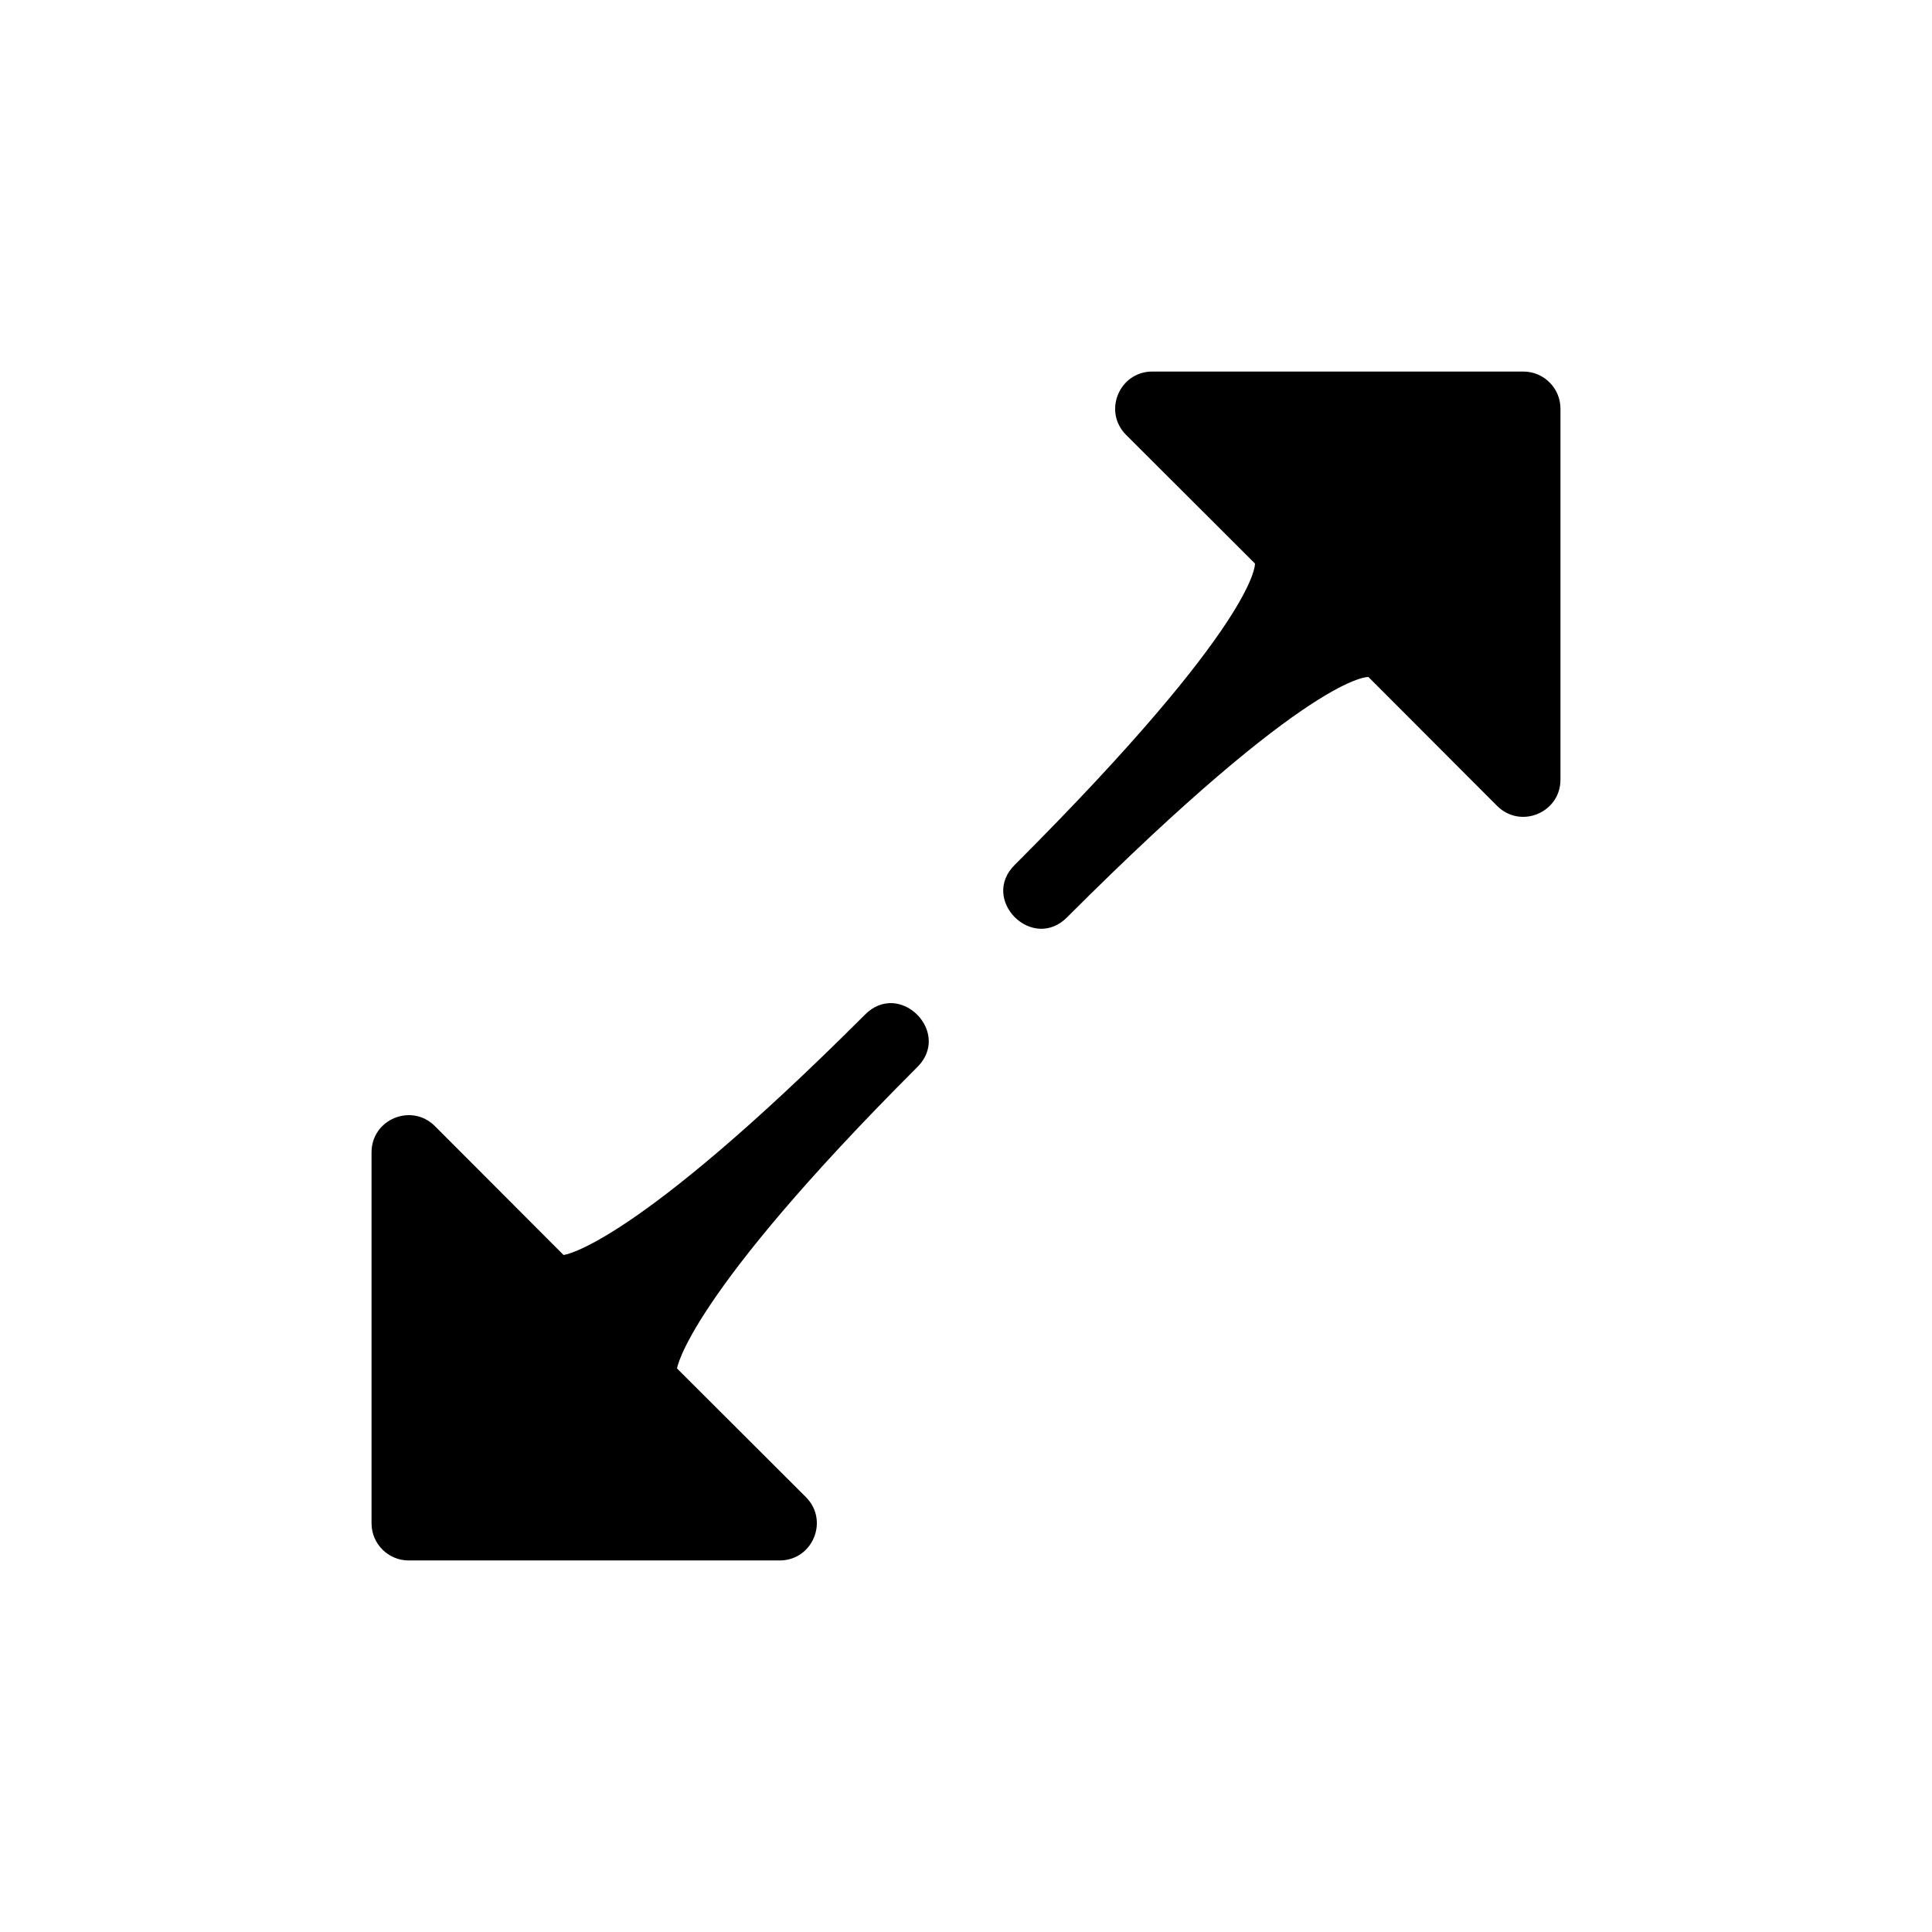 <svg width="26" height="26" viewBox="0 0 26 26" xmlns="http://www.w3.org/2000/svg">
<path d="M 15.508 5 C 15.063 5 14.84 5.537 15.154 5.852 L 16.889 7.584 C 16.889 7.584 16.948 8.347 13.664 11.631 C 13.174 12.101 13.899 12.826 14.369 12.336 C 17.663 9.042 18.416 9.111 18.416 9.111 L 20.148 10.846 C 20.463 11.16 21 10.937 21 10.492 L 21 5.5 C 21 5.224 20.776 5 20.5 5 L 15.508 5 z M 12.008 13.5 C 11.881 13.494 11.748 13.542 11.631 13.664 C 8.493 16.802 7.584 16.889 7.584 16.889 L 5.852 15.154 C 5.537 14.84 5 15.063 5 15.508 L 5 20.5 C 5 20.776 5.224 21 5.5 21 L 10.492 21 C 10.937 21 11.16 20.463 10.846 20.148 L 9.111 18.416 C 9.111 18.416 9.24 17.465 12.336 14.369 C 12.703 14.016 12.387 13.519 12.008 13.5 z " transform="" style="opacity: 1; fill: #000000; fill-opacity: 1; stroke: none; stroke-width: 1px; stroke-linecap: butt; stroke-linejoin: round; stroke-miterlimit: 4; stroke-dasharray: none; stroke-dashoffset: 0; stroke-opacity: 1;" />
</svg>